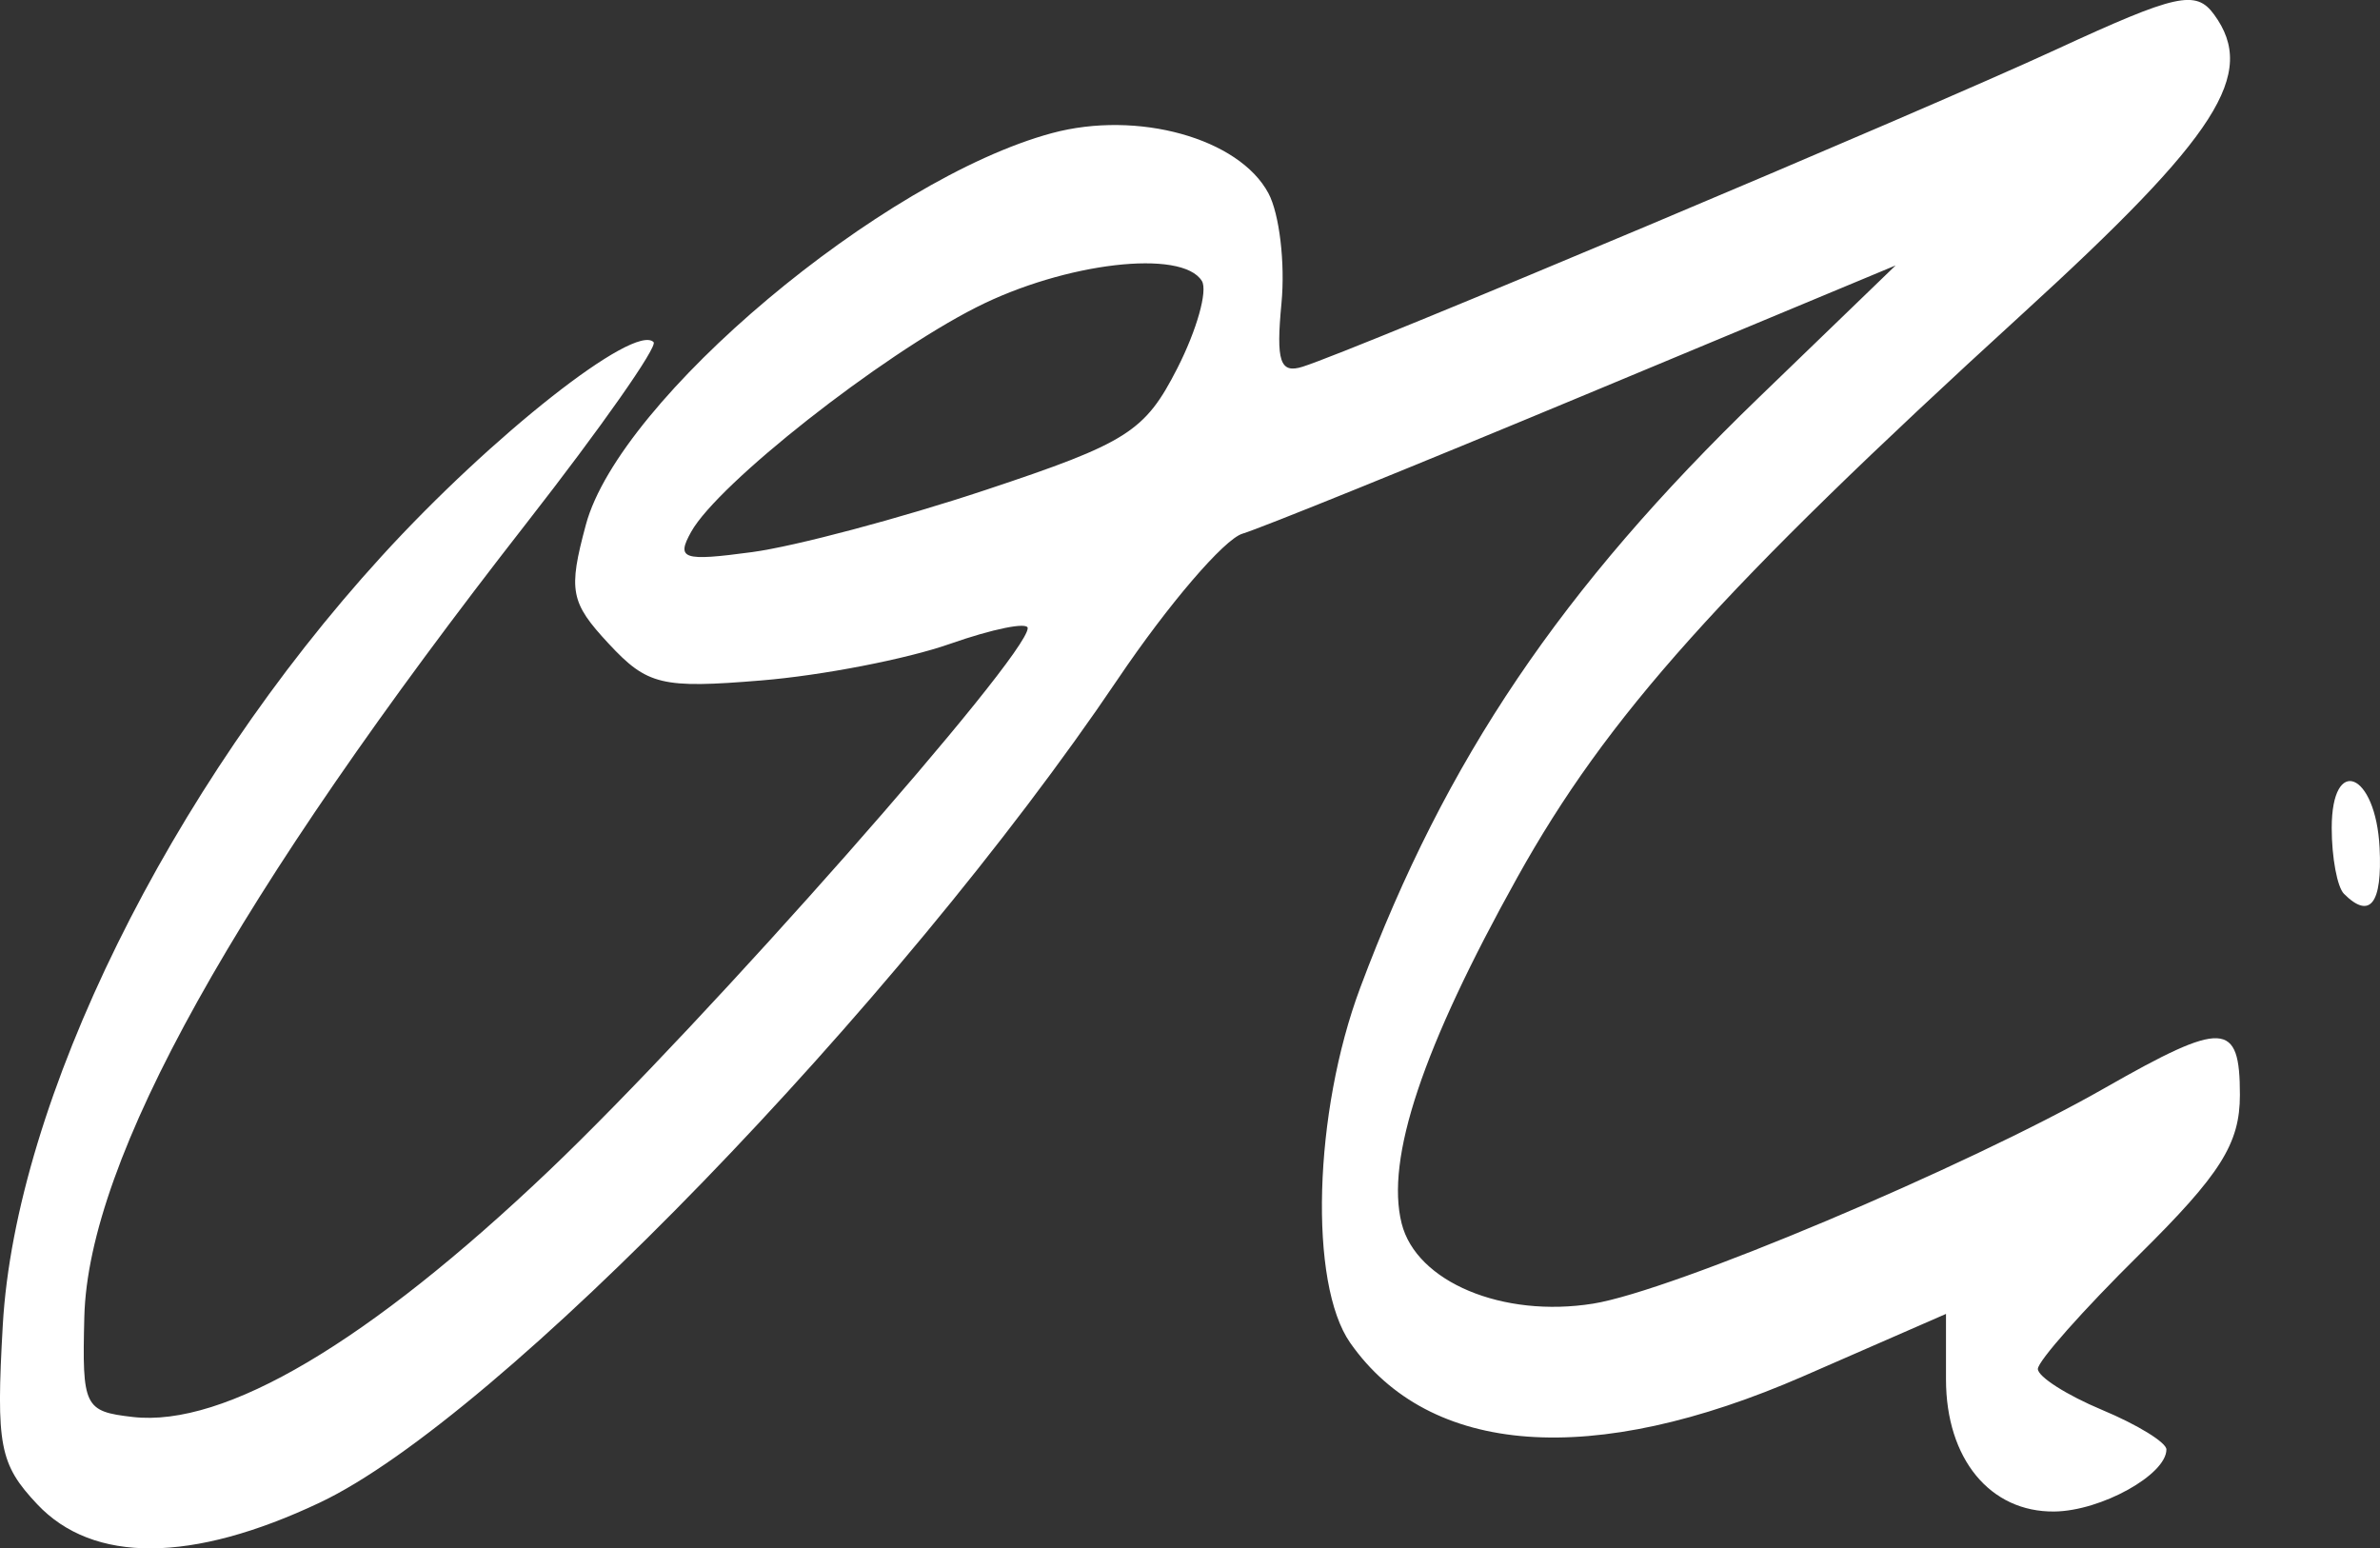 <?xml version="1.0" encoding="UTF-8" standalone="no"?>
<!-- Created with Inkscape (http://www.inkscape.org/) -->

<svg
   width="47.023mm"
   height="30.591mm"
   viewBox="0 0 47.023 30.591"
   version="1.1"
   id="svg1"
   xml:space="preserve"
   sodipodi:docname="logo no bg light.svg"
   inkscape:version="1.2 (dc2aeda, 2022-05-15)"
   xmlns:inkscape="http://www.inkscape.org/namespaces/inkscape"
   xmlns:sodipodi="http://sodipodi.sourceforge.net/DTD/sodipodi-0.dtd"
   xmlns="http://www.w3.org/2000/svg"
   xmlns:svg="http://www.w3.org/2000/svg"><rect x="0" y="0" width="47.023" height="30.591" fill="#333333" stroke="none"/><sodipodi:namedview
     id="namedview13"
     pagecolor="#ffffff"
     bordercolor="#000000"
     borderopacity="0.25"
     inkscape:showpageshadow="2"
     inkscape:pageopacity="0.0"
     inkscape:pagecheckerboard="0"
     inkscape:deskcolor="#d1d1d1"
     inkscape:document-units="mm"
     showgrid="false"
     inkscape:zoom="2.0411954"
     inkscape:cx="89.408393"
     inkscape:cy="58.054217"
     inkscape:window-width="1440"
     inkscape:window-height="783"
     inkscape:window-x="0"
     inkscape:window-y="25"
     inkscape:window-maximized="0"
     inkscape:current-layer="layer1" /><defs
     id="defs1" /><g
     id="layer1"
     transform="translate(-81.764,-26.76)"><path
       style="fill:#ffffff;fill-opacity:1"
       d="m 82.498,56.478 c -0.744,-0.792 -0.814,-1.157 -0.679,-3.538 0.252,-4.424 3.295,-10.601 7.485,-15.191 2.179,-2.388 4.997,-4.606 5.373,-4.23 0.087,0.087 -1.039,1.691 -2.501,3.564 -5.767,7.385 -8.668,12.59 -8.746,15.695 -0.045,1.777 -9.2e-4,1.867 0.956,1.977 1.815,0.209 4.662,-1.476 8.226,-4.868 3.074,-2.925 9.451,-10.152 9.457,-10.717 10e-4,-0.126 -0.692,0.014 -1.54,0.312 -0.848,0.298 -2.522,0.623 -3.719,0.721 -1.973,0.163 -2.256,0.095 -3.019,-0.725 -0.759,-0.816 -0.803,-1.047 -0.451,-2.353 0.666,-2.475 5.852,-6.831 9.208,-7.735 1.692,-0.456 3.696,0.101 4.277,1.188 0.217,0.405 0.333,1.382 0.258,2.17 -0.11,1.158 -0.03,1.399 0.419,1.257 1.055,-0.334 12.174,-5.015 14.882,-6.265 2.387,-1.102 2.765,-1.186 3.125,-0.693 0.857,1.173 0.083,2.381 -3.799,5.925 -5.94,5.425 -8.197,7.942 -9.967,11.122 -1.872,3.362 -2.607,5.56 -2.286,6.837 0.29,1.156 1.996,1.871 3.783,1.585 1.565,-0.25 7.358,-2.691 10.102,-4.256 2.359,-1.346 2.677,-1.33 2.677,0.132 0,0.964 -0.382,1.569 -1.996,3.163 -1.098,1.084 -1.996,2.097 -1.996,2.251 0,0.154 0.572,0.518 1.27,0.81 0.699,0.292 1.27,0.643 1.27,0.781 0,0.499 -1.291,1.215 -2.212,1.226 -1.273,0.016 -2.143,-1.043 -2.143,-2.61 v -1.294 l -2.812,1.228 c -4.173,1.822 -7.388,1.586 -8.959,-0.656 -0.82,-1.171 -0.725,-4.551 0.198,-7.017 1.687,-4.51 3.97,-7.889 7.876,-11.661 l 2.702,-2.609 -6.124,2.552 c -3.368,1.404 -6.42,2.64 -6.781,2.748 -0.361,0.108 -1.469,1.401 -2.463,2.874 -4.367,6.471 -12.248,14.605 -15.765,16.268 -2.527,1.196 -4.483,1.207 -5.586,0.032 z m 18.746,-20.04 c 2.795,-0.929 3.141,-1.149 3.78,-2.4 0.386,-0.757 0.605,-1.534 0.486,-1.727 -0.393,-0.636 -2.709,-0.365 -4.457,0.521 -1.9,0.963 -5.099,3.481 -5.632,4.433 -0.303,0.542 -0.168,0.587 1.202,0.403 0.849,-0.114 2.929,-0.667 4.621,-1.23 z m 26.831,7.981 c -0.133,-0.133 -0.242,-0.718 -0.242,-1.3 0,-1.458 0.871,-1.099 0.946,0.39 0.056,1.107 -0.19,1.424 -0.704,0.91 z"
       id="path1" /></g></svg>
